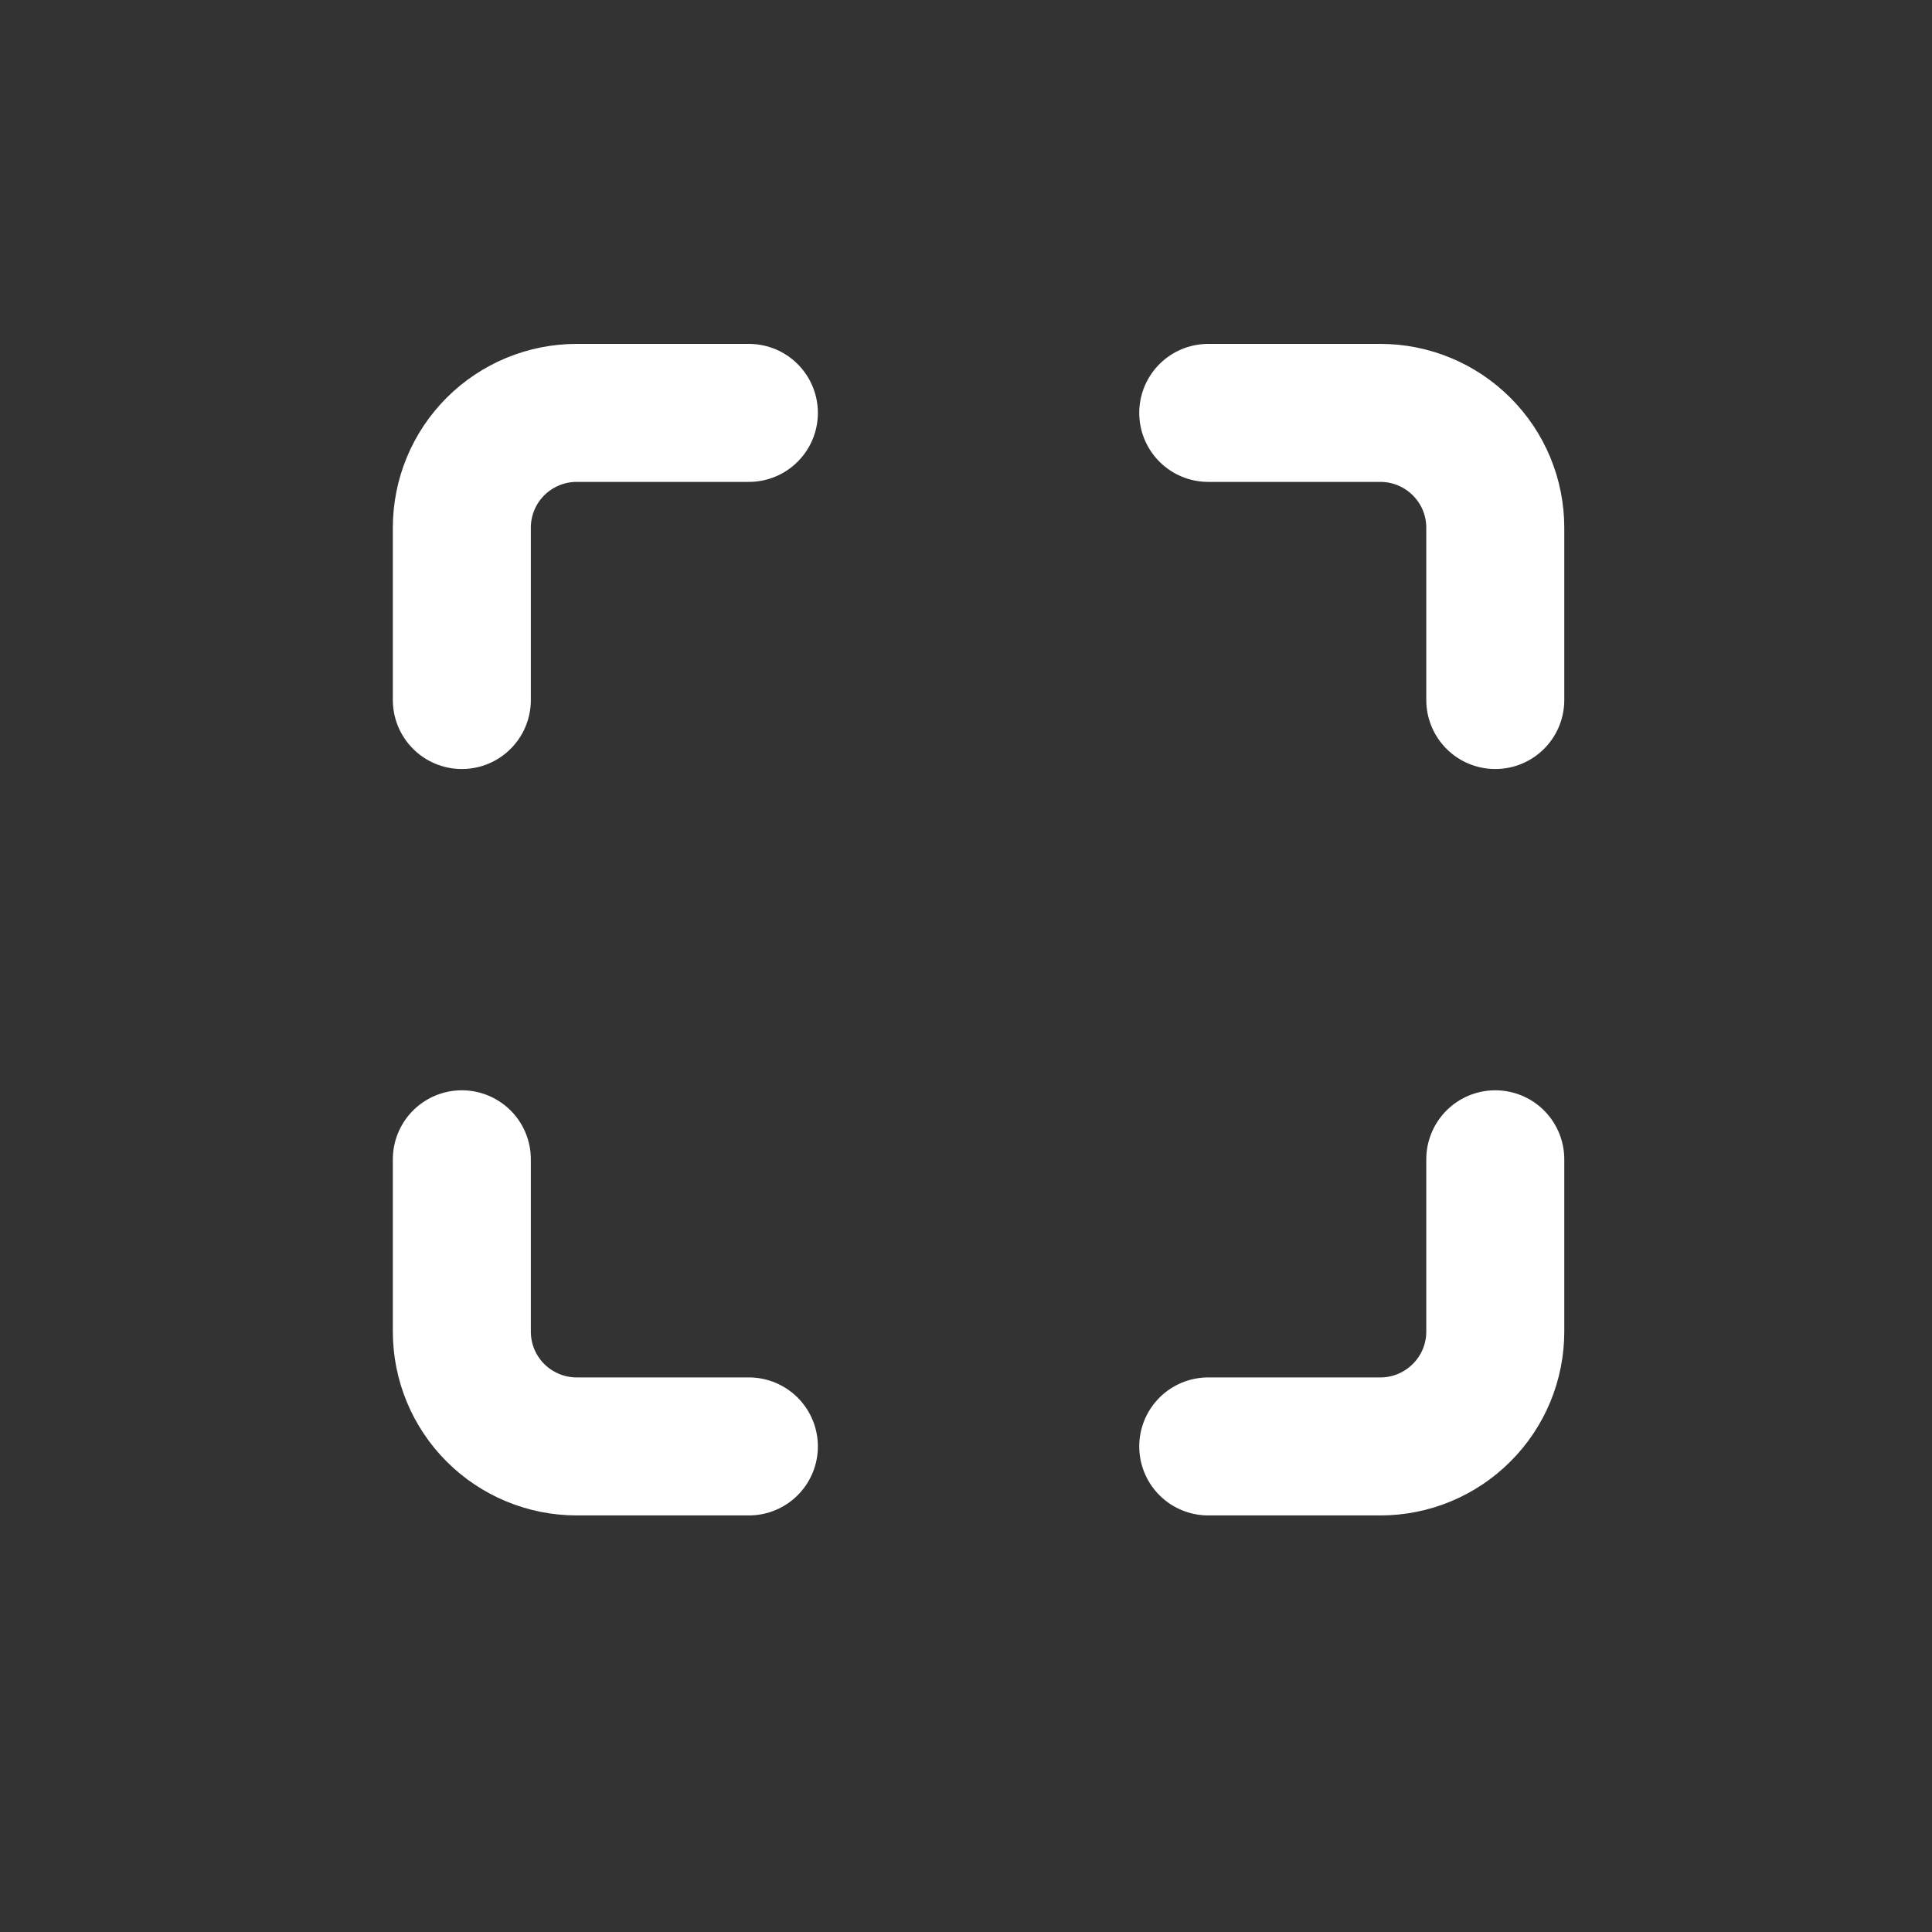 <svg width="21" height="21" viewBox="0 0 21 21" fill="none" xmlns="http://www.w3.org/2000/svg">
<rect x="0" y="0" width="21" height="21" fill="#333333" stroke="none"/>
<path d="M8.14 4.488H6.268C5.937 4.488 5.619 4.62 5.385 4.854C5.151 5.088 5.02 5.405 5.02 5.736V7.609M16.253 7.609V5.736C16.253 5.405 16.122 5.088 15.887 4.854C15.653 4.62 15.336 4.488 15.005 4.488H13.133M13.133 15.722H15.005C15.336 15.722 15.653 15.59 15.887 15.356C16.122 15.122 16.253 14.805 16.253 14.474V12.601M5.02 12.601V14.474C5.02 14.805 5.151 15.122 5.385 15.356C5.619 15.59 5.937 15.722 6.268 15.722H8.14" stroke="white" stroke-width="1.5" stroke-linecap="round" stroke-linejoin="round"/>
</svg>